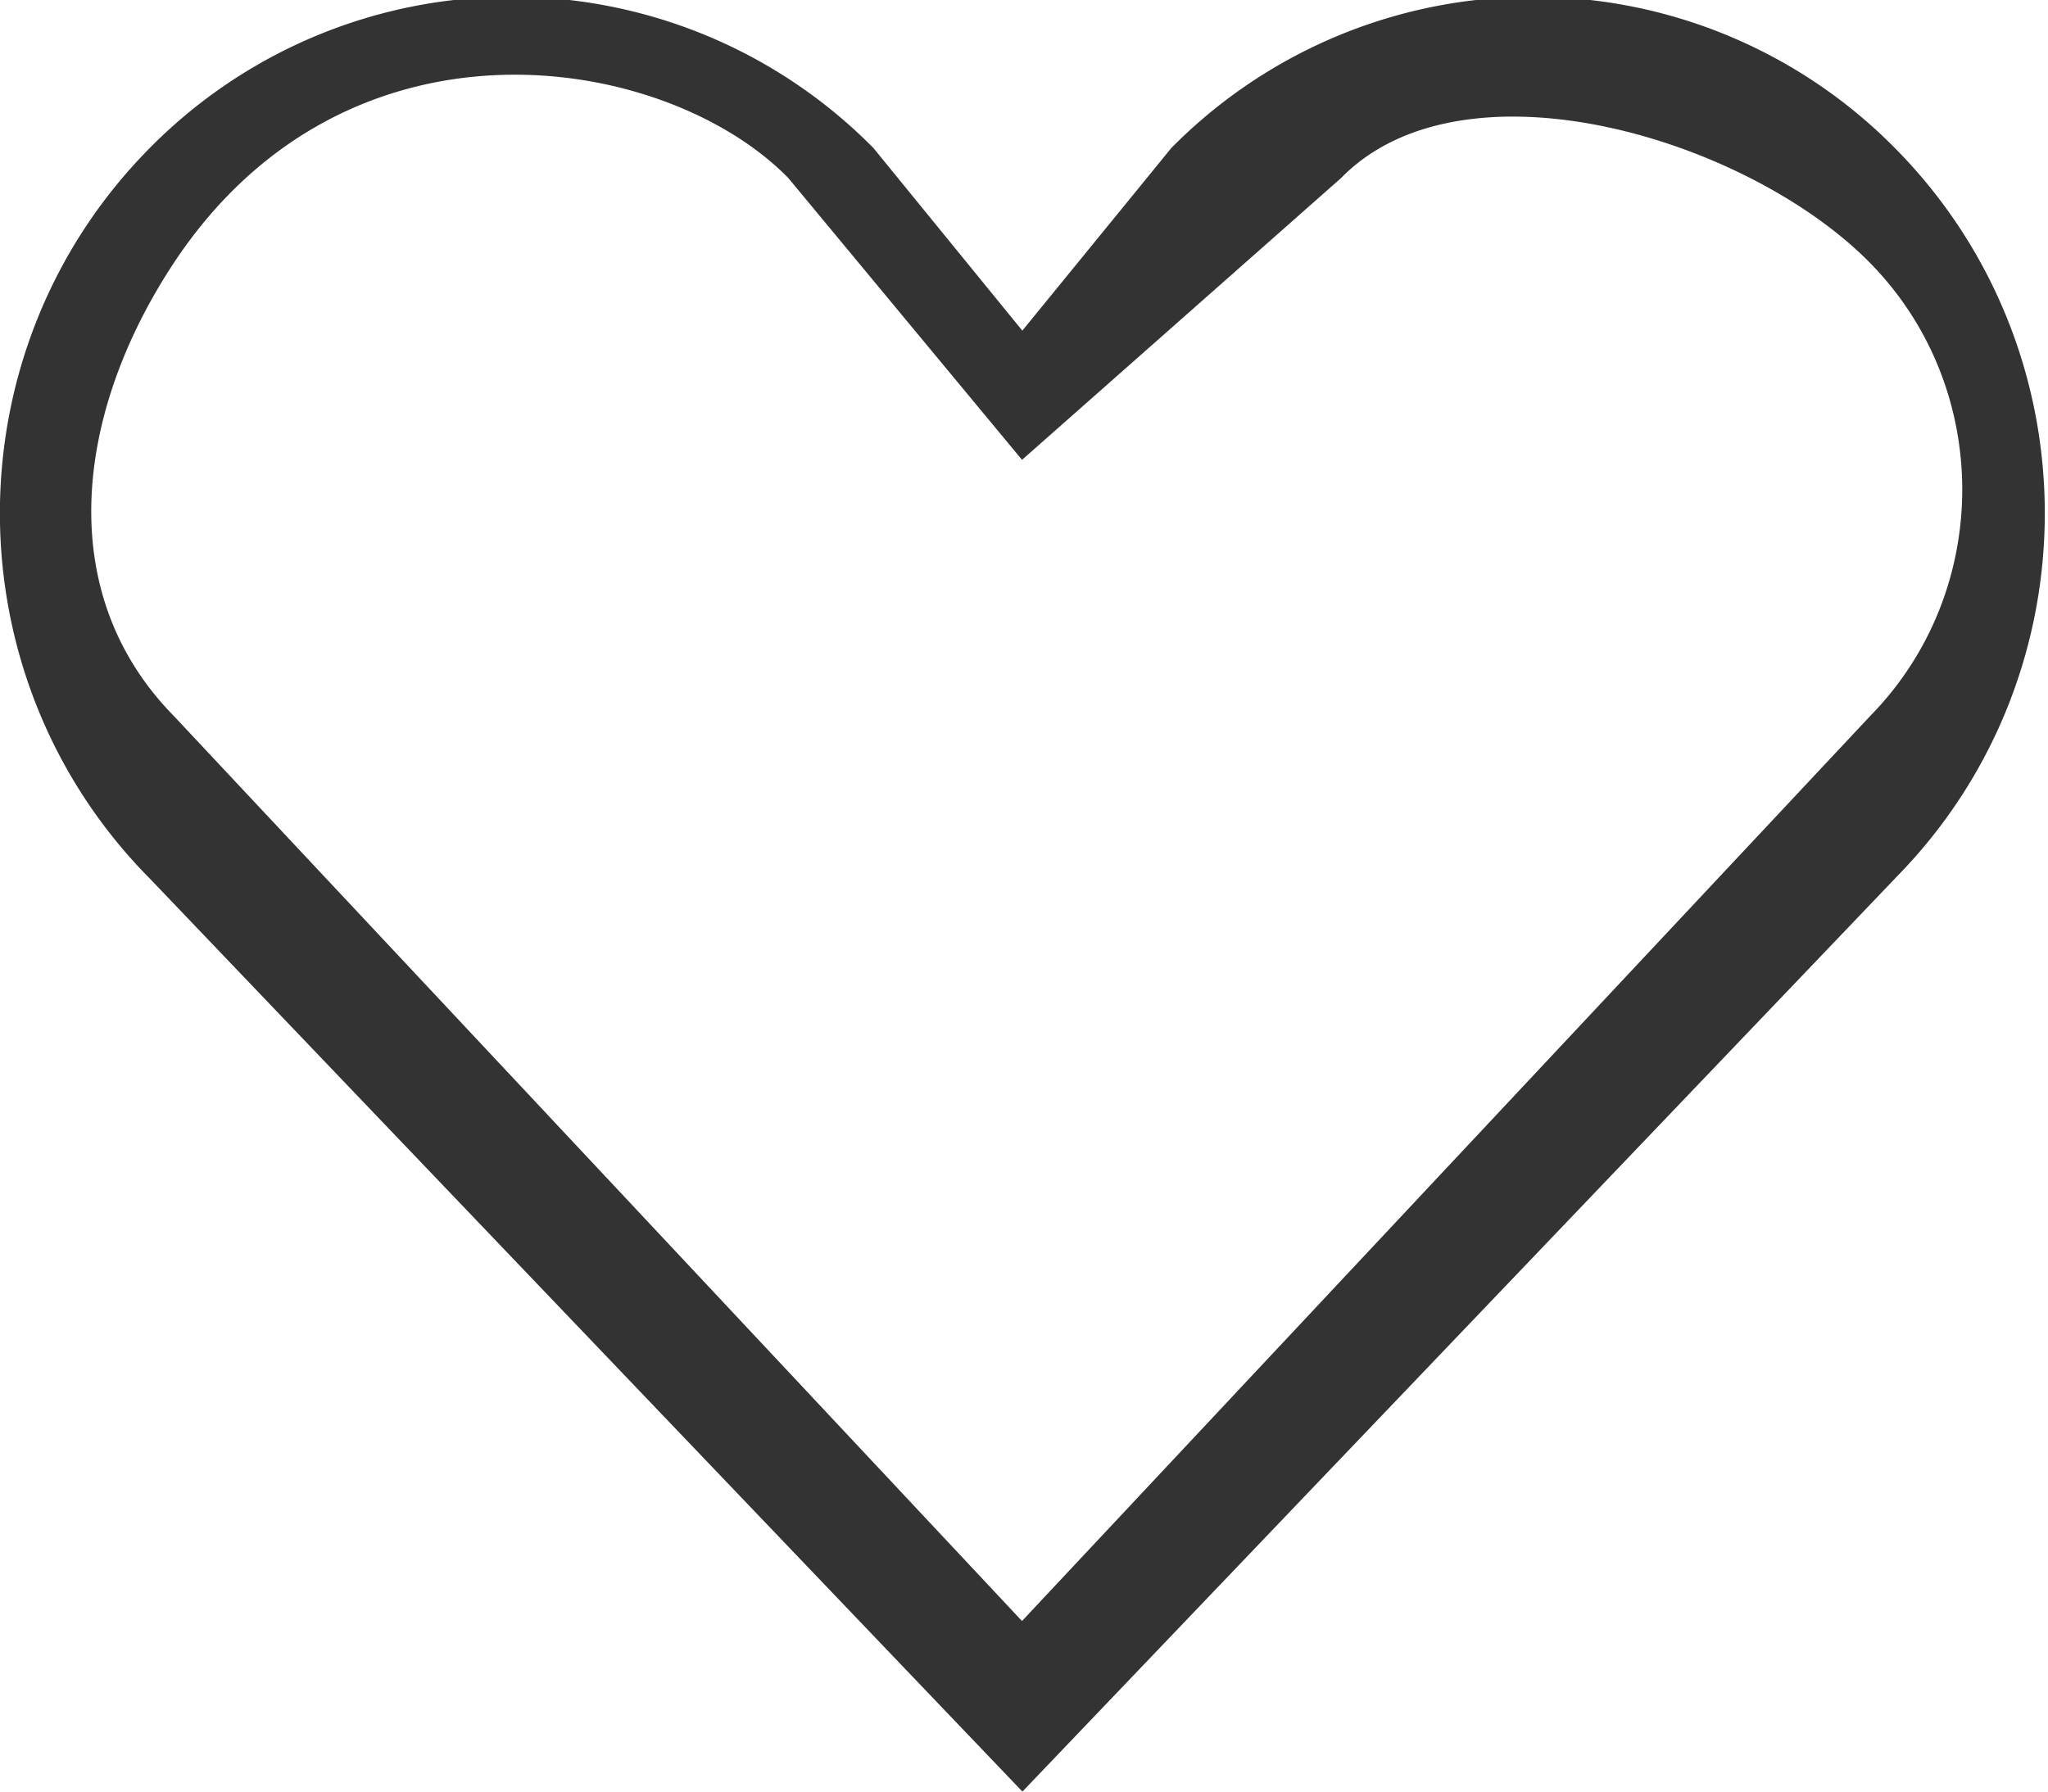 <svg xmlns="http://www.w3.org/2000/svg" width="48" height="42" viewBox="0 0 48 42"><g><g><path fill="#333" d="M44.414 20.595L23.963 42 3.51 20.595c-4.683-4.729-4.683-12.396 0-17.125a11.912 11.912 0 0 1 16.961 0l3.49 4.281 3.491-4.28a11.912 11.912 0 0 1 16.96 0c4.684 4.728 4.684 12.395 0 17.124zM31.436 4.17l-7.482 6.61-5.481-6.61C15.6 1.24 8.143 0 4.07 6.17c-2.26 3.425-2.872 7.68 0 10.61l19.883 21.221 19.883-21.22c2.872-2.93 2.872-7.681 0-10.611-2.873-2.93-9.529-4.93-12.401-2z"/></g></g></svg>